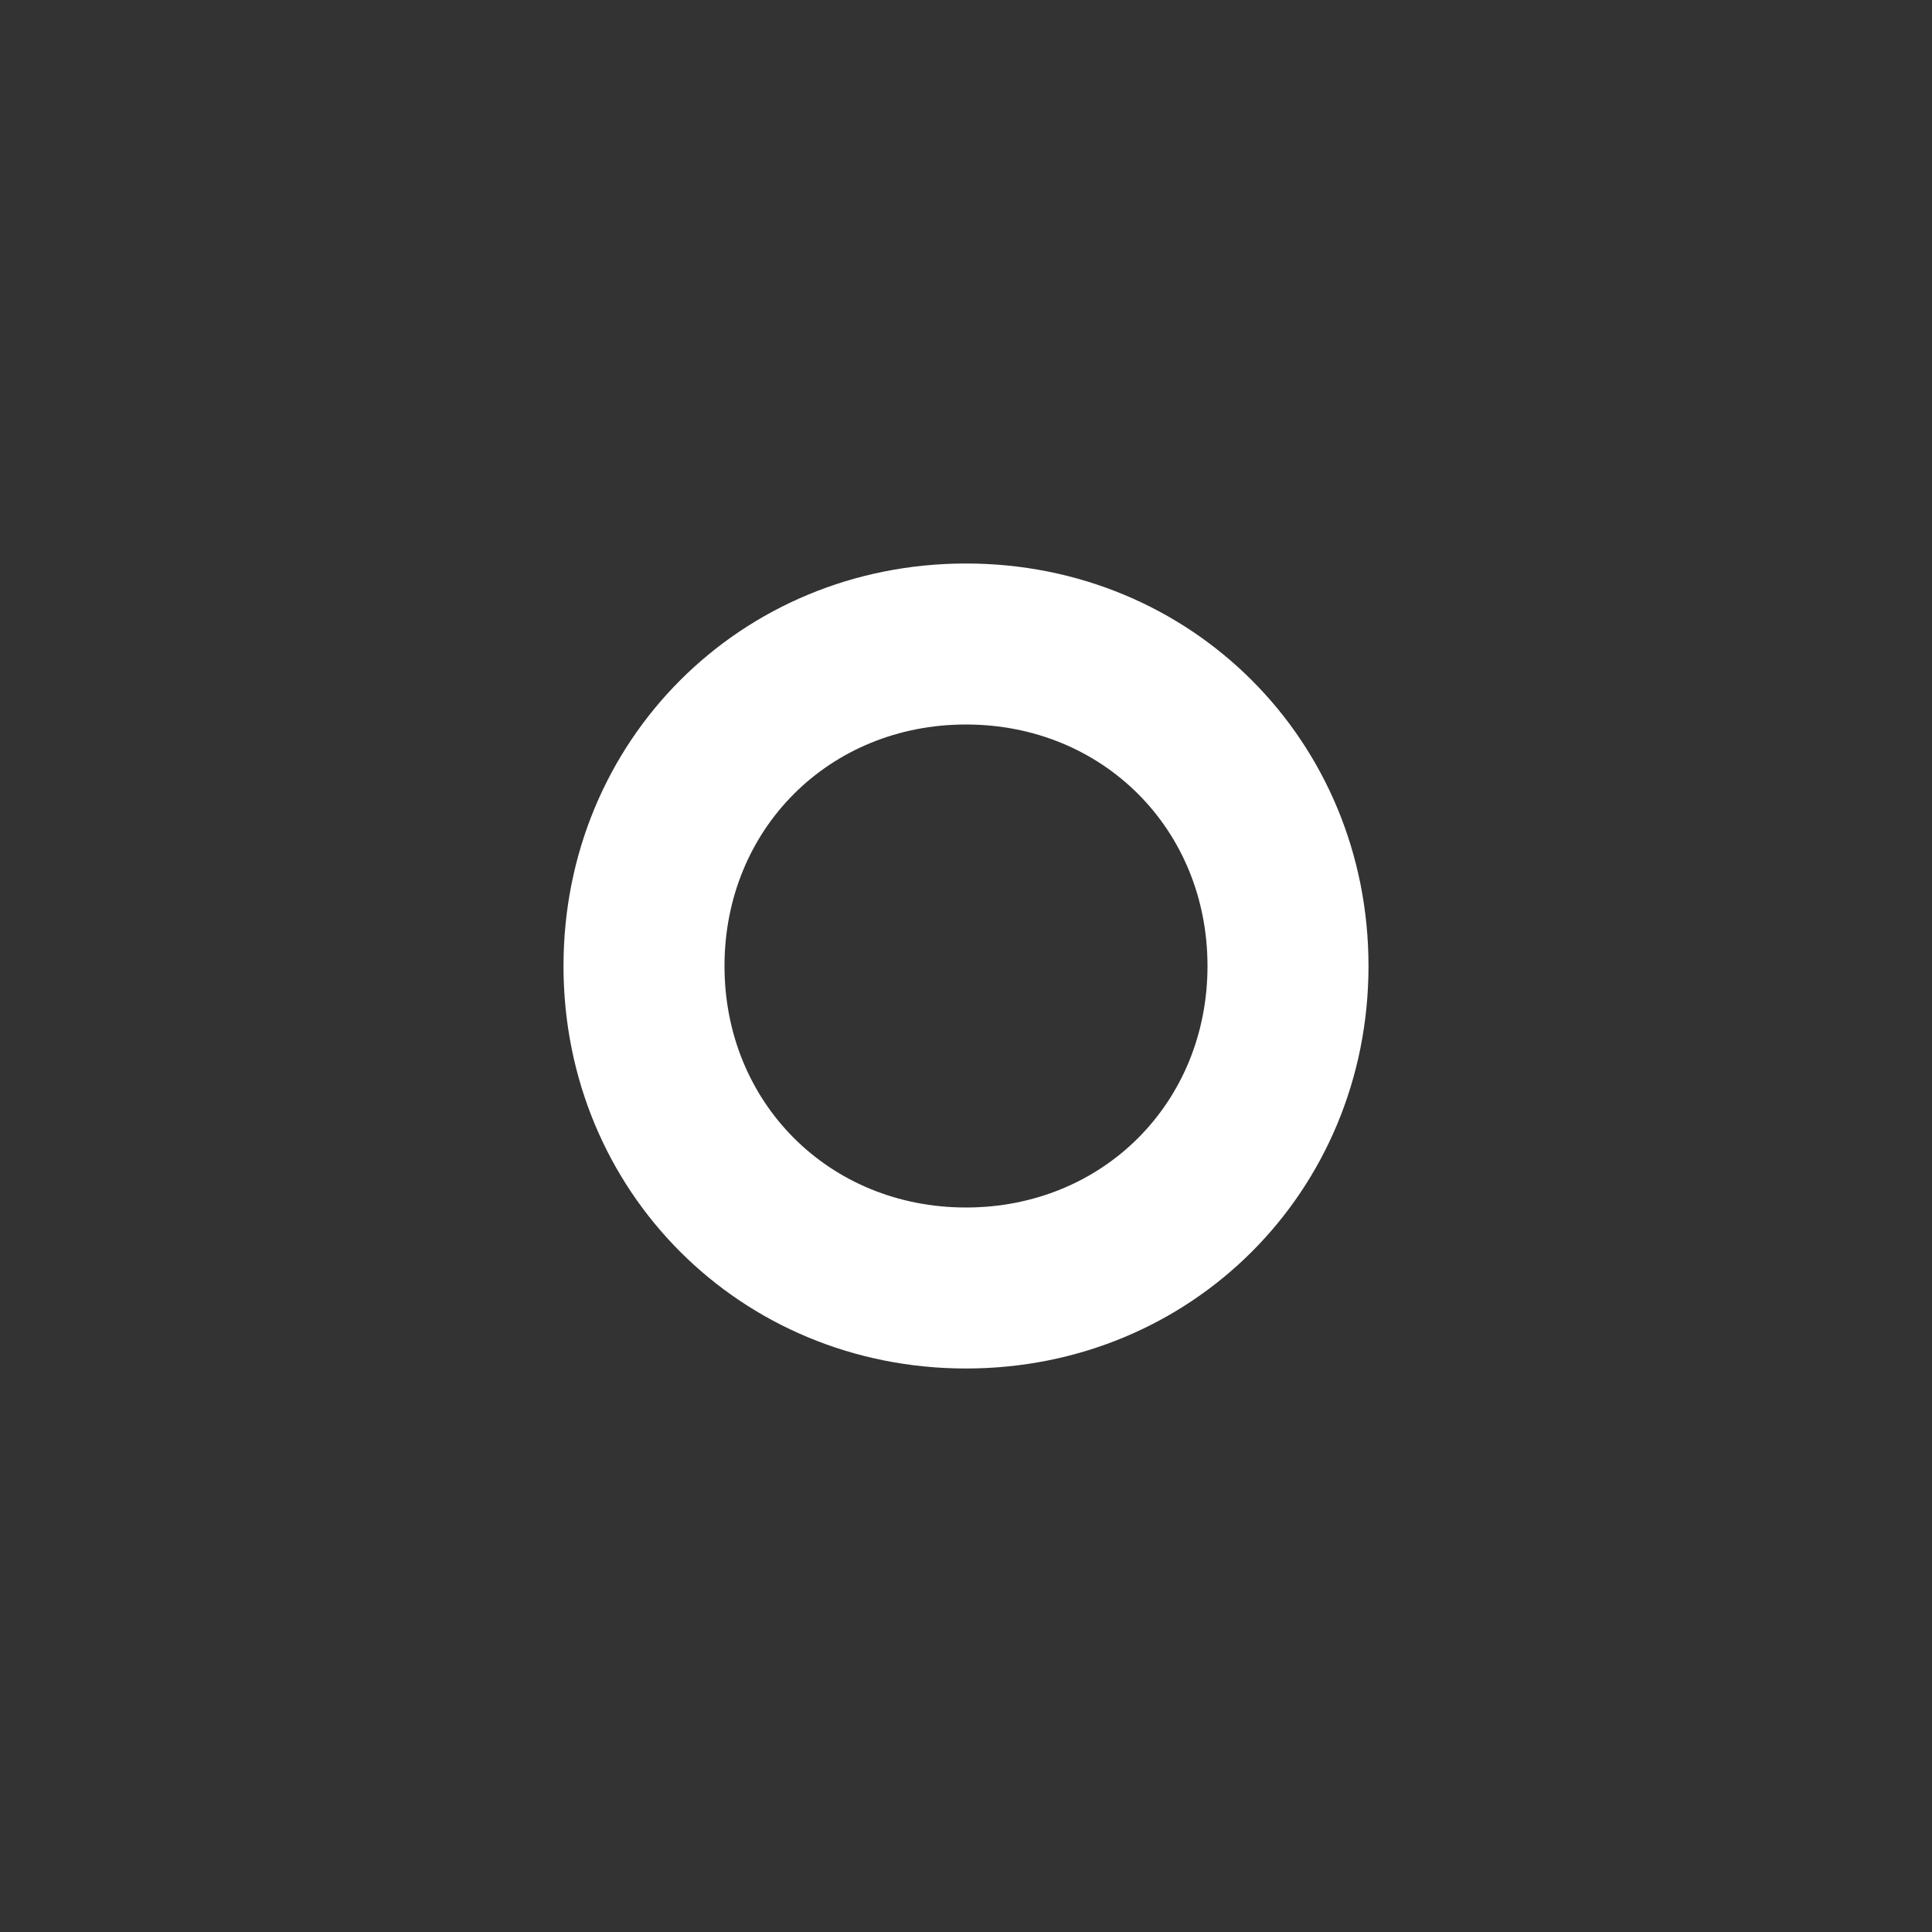 <?xml version="1.0" encoding="utf-8"?>
<!-- Generator: Adobe Illustrator 21.1.0, SVG Export Plug-In . SVG Version: 6.00 Build 0)  -->
<svg version="1.1" id="Слой_1" xmlns="http://www.w3.org/2000/svg" xmlns:xlink="http://www.w3.org/1999/xlink" x="0px" y="0px"
	 viewBox="0 0 24 24" style="enable-background:new 0 0 24 24;" xml:space="preserve">
<rect x="0" y="0" width="24" height="24" fill="#333333" stroke="none"/>
<style type="text/css">
	.ic-admin-dictionary.st0{fill:#FFFFFF;}
	.ic-admin-dictionary.st1{fill:none;}
</style>
<path class="ic-admin-dictionary st0" d="M12,9c1.7,0,3,1.3,3,3s-1.3,3-3,3s-3-1.3-3-3S10.3,9,12,9 M12,7c-2.8,0-5,2.2-5,5s2.2,5,5,5s5-2.2,5-5
	S14.8,7,12,7L12,7z"/>
<path class="ic-admin-dictionary st1" d="M0,0h24v24H0V0z"/>
</svg>
